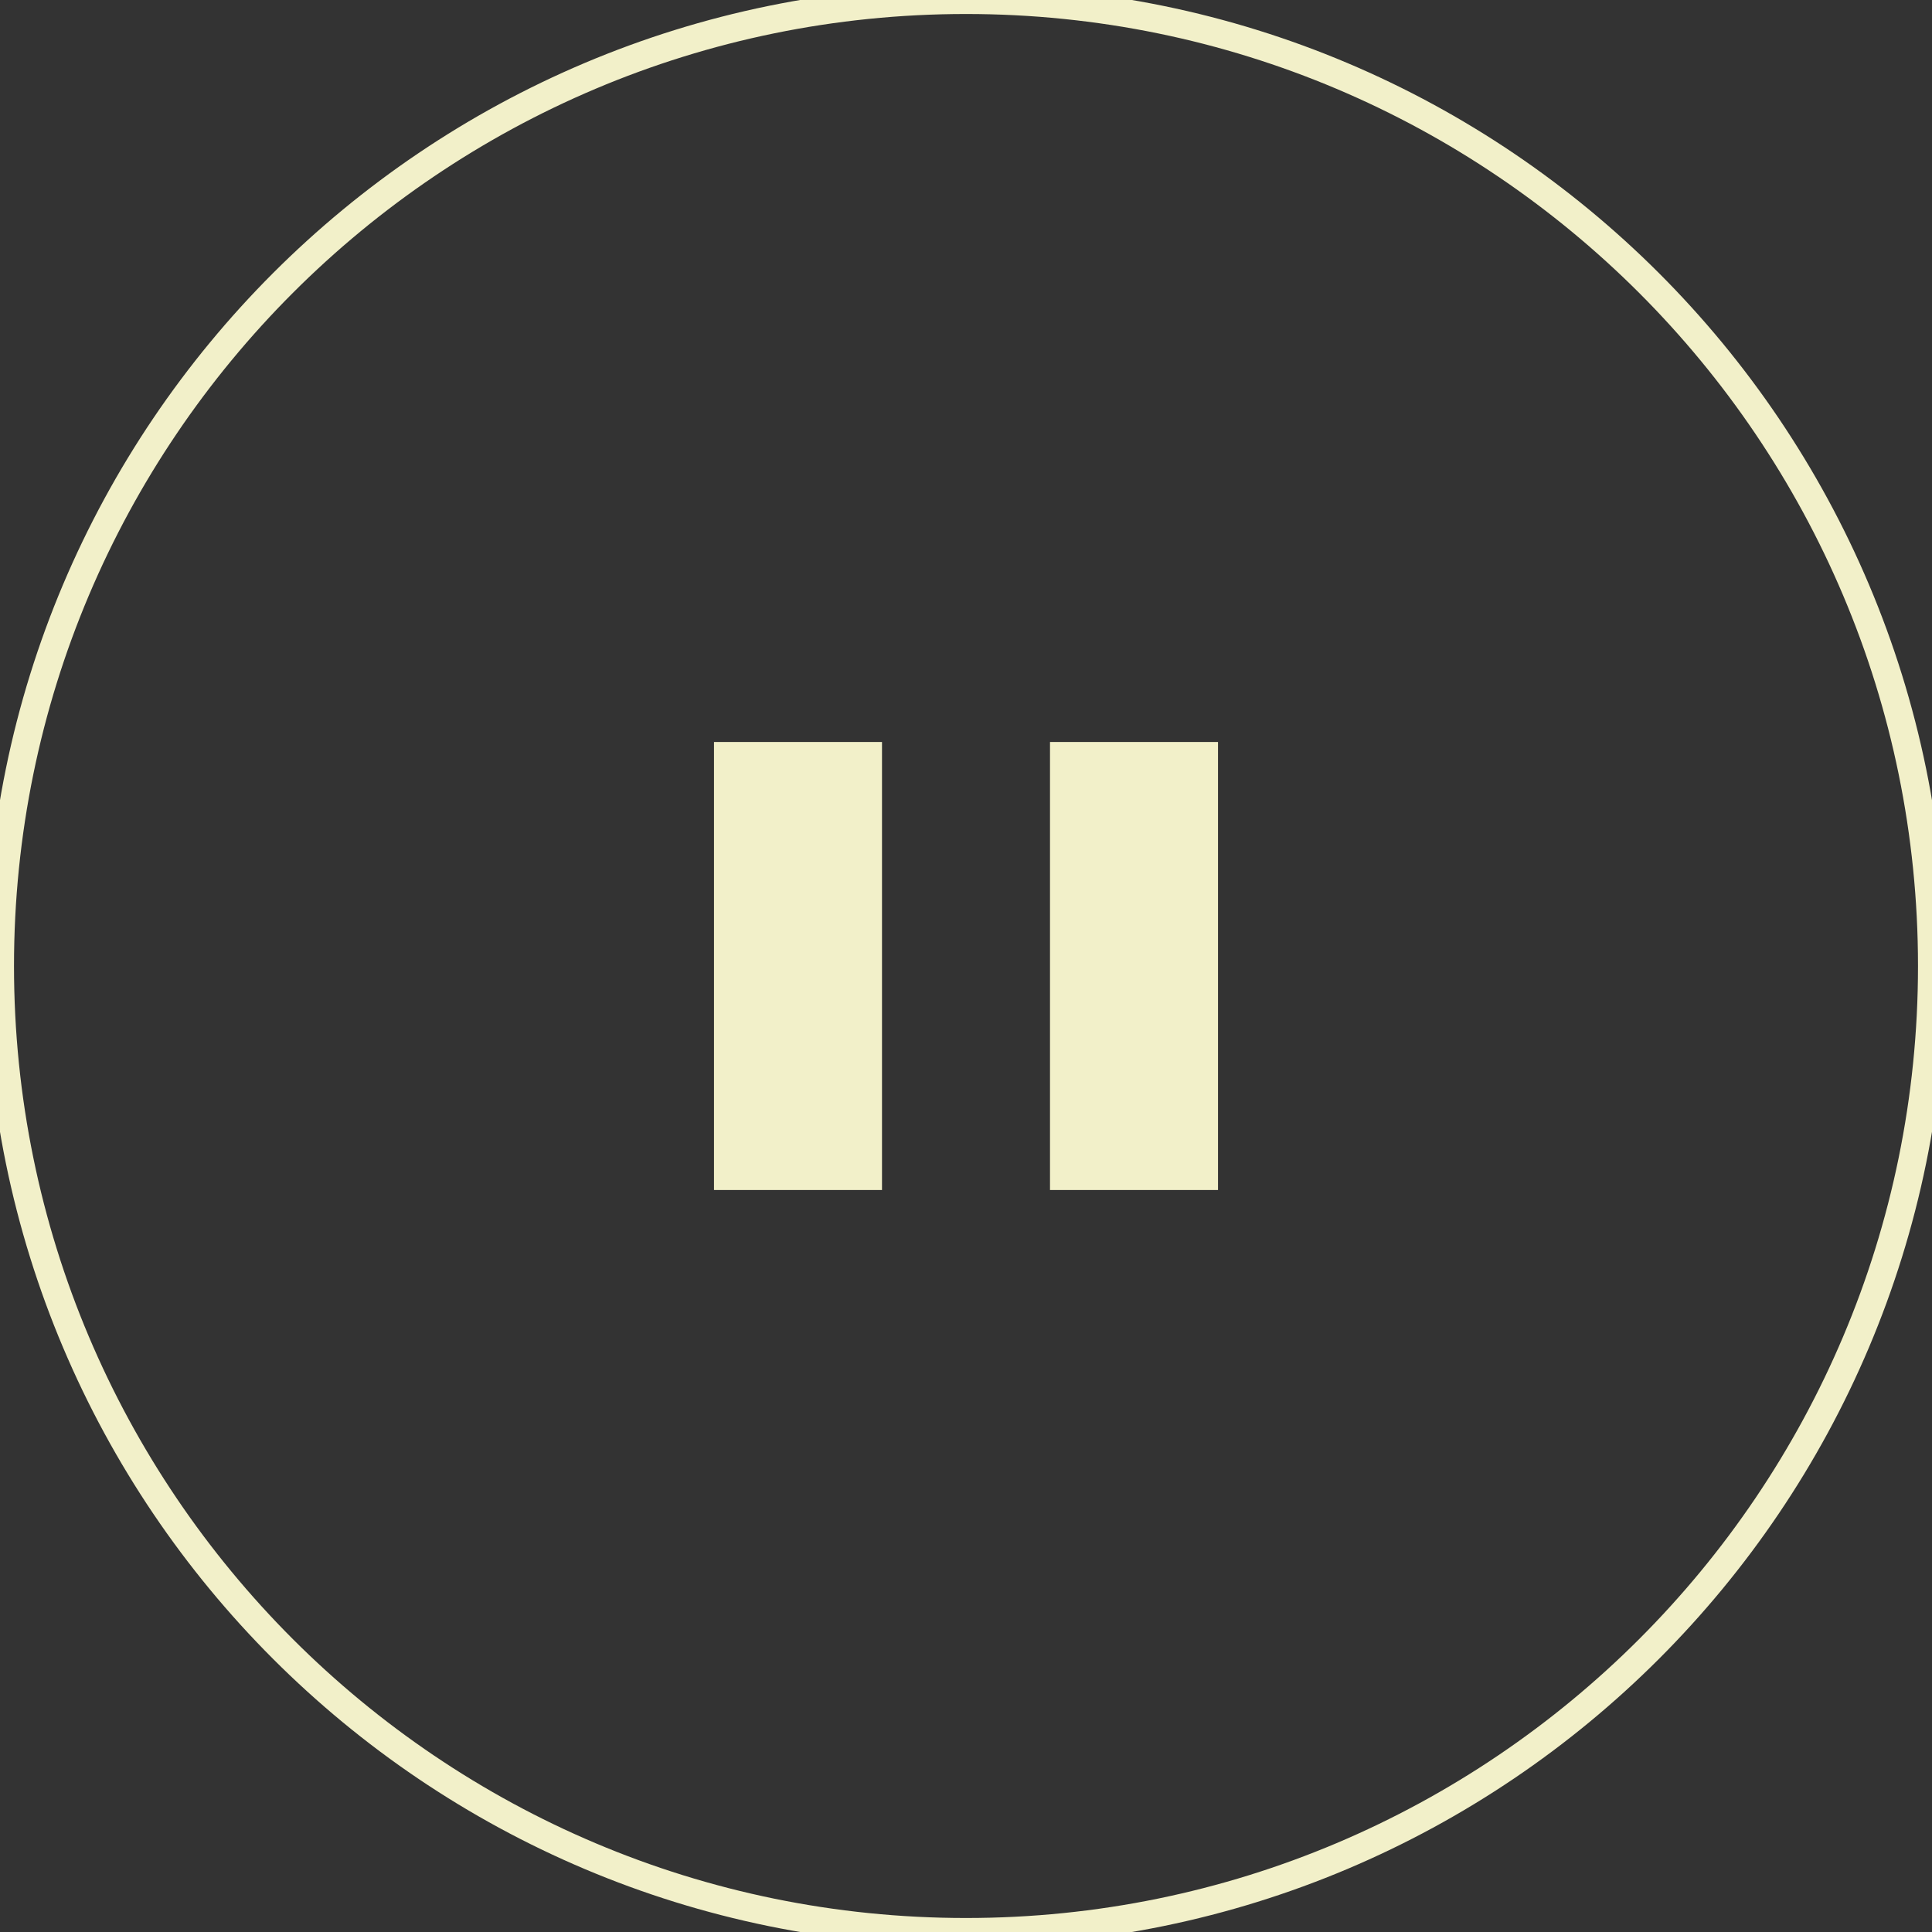 <?xml version="1.0" encoding="UTF-8" standalone="no"?>
<!DOCTYPE svg PUBLIC "-//W3C//DTD SVG 1.1//EN" "http://www.w3.org/Graphics/SVG/1.1/DTD/svg11.dtd">
<svg version="1.1" xmlns="http://www.w3.org/2000/svg" xmlns:xlink="http://www.w3.org/1999/xlink" preserveAspectRatio="xMidYMid meet" viewBox="0 0 69 69" width="69" height="69"><rect x="0" y="0" width="69" height="69" fill="#333333" stroke="none"/><defs><path d="M34.5 0C15.45 0 0 15.45 0 34.5C0 53.55 15.45 69 34.5 69C53.55 69 69 53.55 69 34.5C69 15.45 53.55 0 34.5 0Z" id="d2IB3TvPq2"></path><path d="M31.5 26.5C31.5 26.5 31.5 26.5 31.5 26.5C31.5 36.1 31.5 41.43 31.5 42.5C31.5 42.5 31.5 42.5 31.5 42.5C27.9 42.5 25.9 42.5 25.5 42.5C25.5 42.5 25.5 42.5 25.5 42.5C25.5 32.9 25.5 27.57 25.5 26.5C25.5 26.5 25.5 26.5 25.5 26.5C29.1 26.5 31.1 26.5 31.5 26.5Z" id="daxMzt3Fm"></path><path d="M43.5 26.5C43.5 26.5 43.5 26.5 43.5 26.5C43.5 36.1 43.5 41.43 43.5 42.5C43.5 42.5 43.5 42.5 43.5 42.5C39.9 42.5 37.9 42.5 37.5 42.5C37.5 42.5 37.5 42.5 37.5 42.5C37.5 32.9 37.5 27.57 37.5 26.5C37.5 26.5 37.5 26.5 37.5 26.5C41.1 26.5 43.1 26.5 43.5 26.5Z" id="fat8UDxpBN"></path></defs><g><g><g><use xlink:href="#d2IB3TvPq2" opacity="1" fill="#000000" fill-opacity="0"></use><g><use xlink:href="#d2IB3TvPq2" opacity="1" fill-opacity="0" stroke="#f2f0c9" stroke-width="1" stroke-opacity="1"></use></g></g><g><g><use xlink:href="#daxMzt3Fm" opacity="1" fill="#f2f0c9" fill-opacity="1"></use><g><use xlink:href="#daxMzt3Fm" opacity="1" fill-opacity="0" stroke="#000000" stroke-width="1" stroke-opacity="0"></use></g></g><g><use xlink:href="#fat8UDxpBN" opacity="1" fill="#f2f0c9" fill-opacity="1"></use><g><use xlink:href="#fat8UDxpBN" opacity="1" fill-opacity="0" stroke="#000000" stroke-width="1" stroke-opacity="0"></use></g></g></g></g></g></svg>